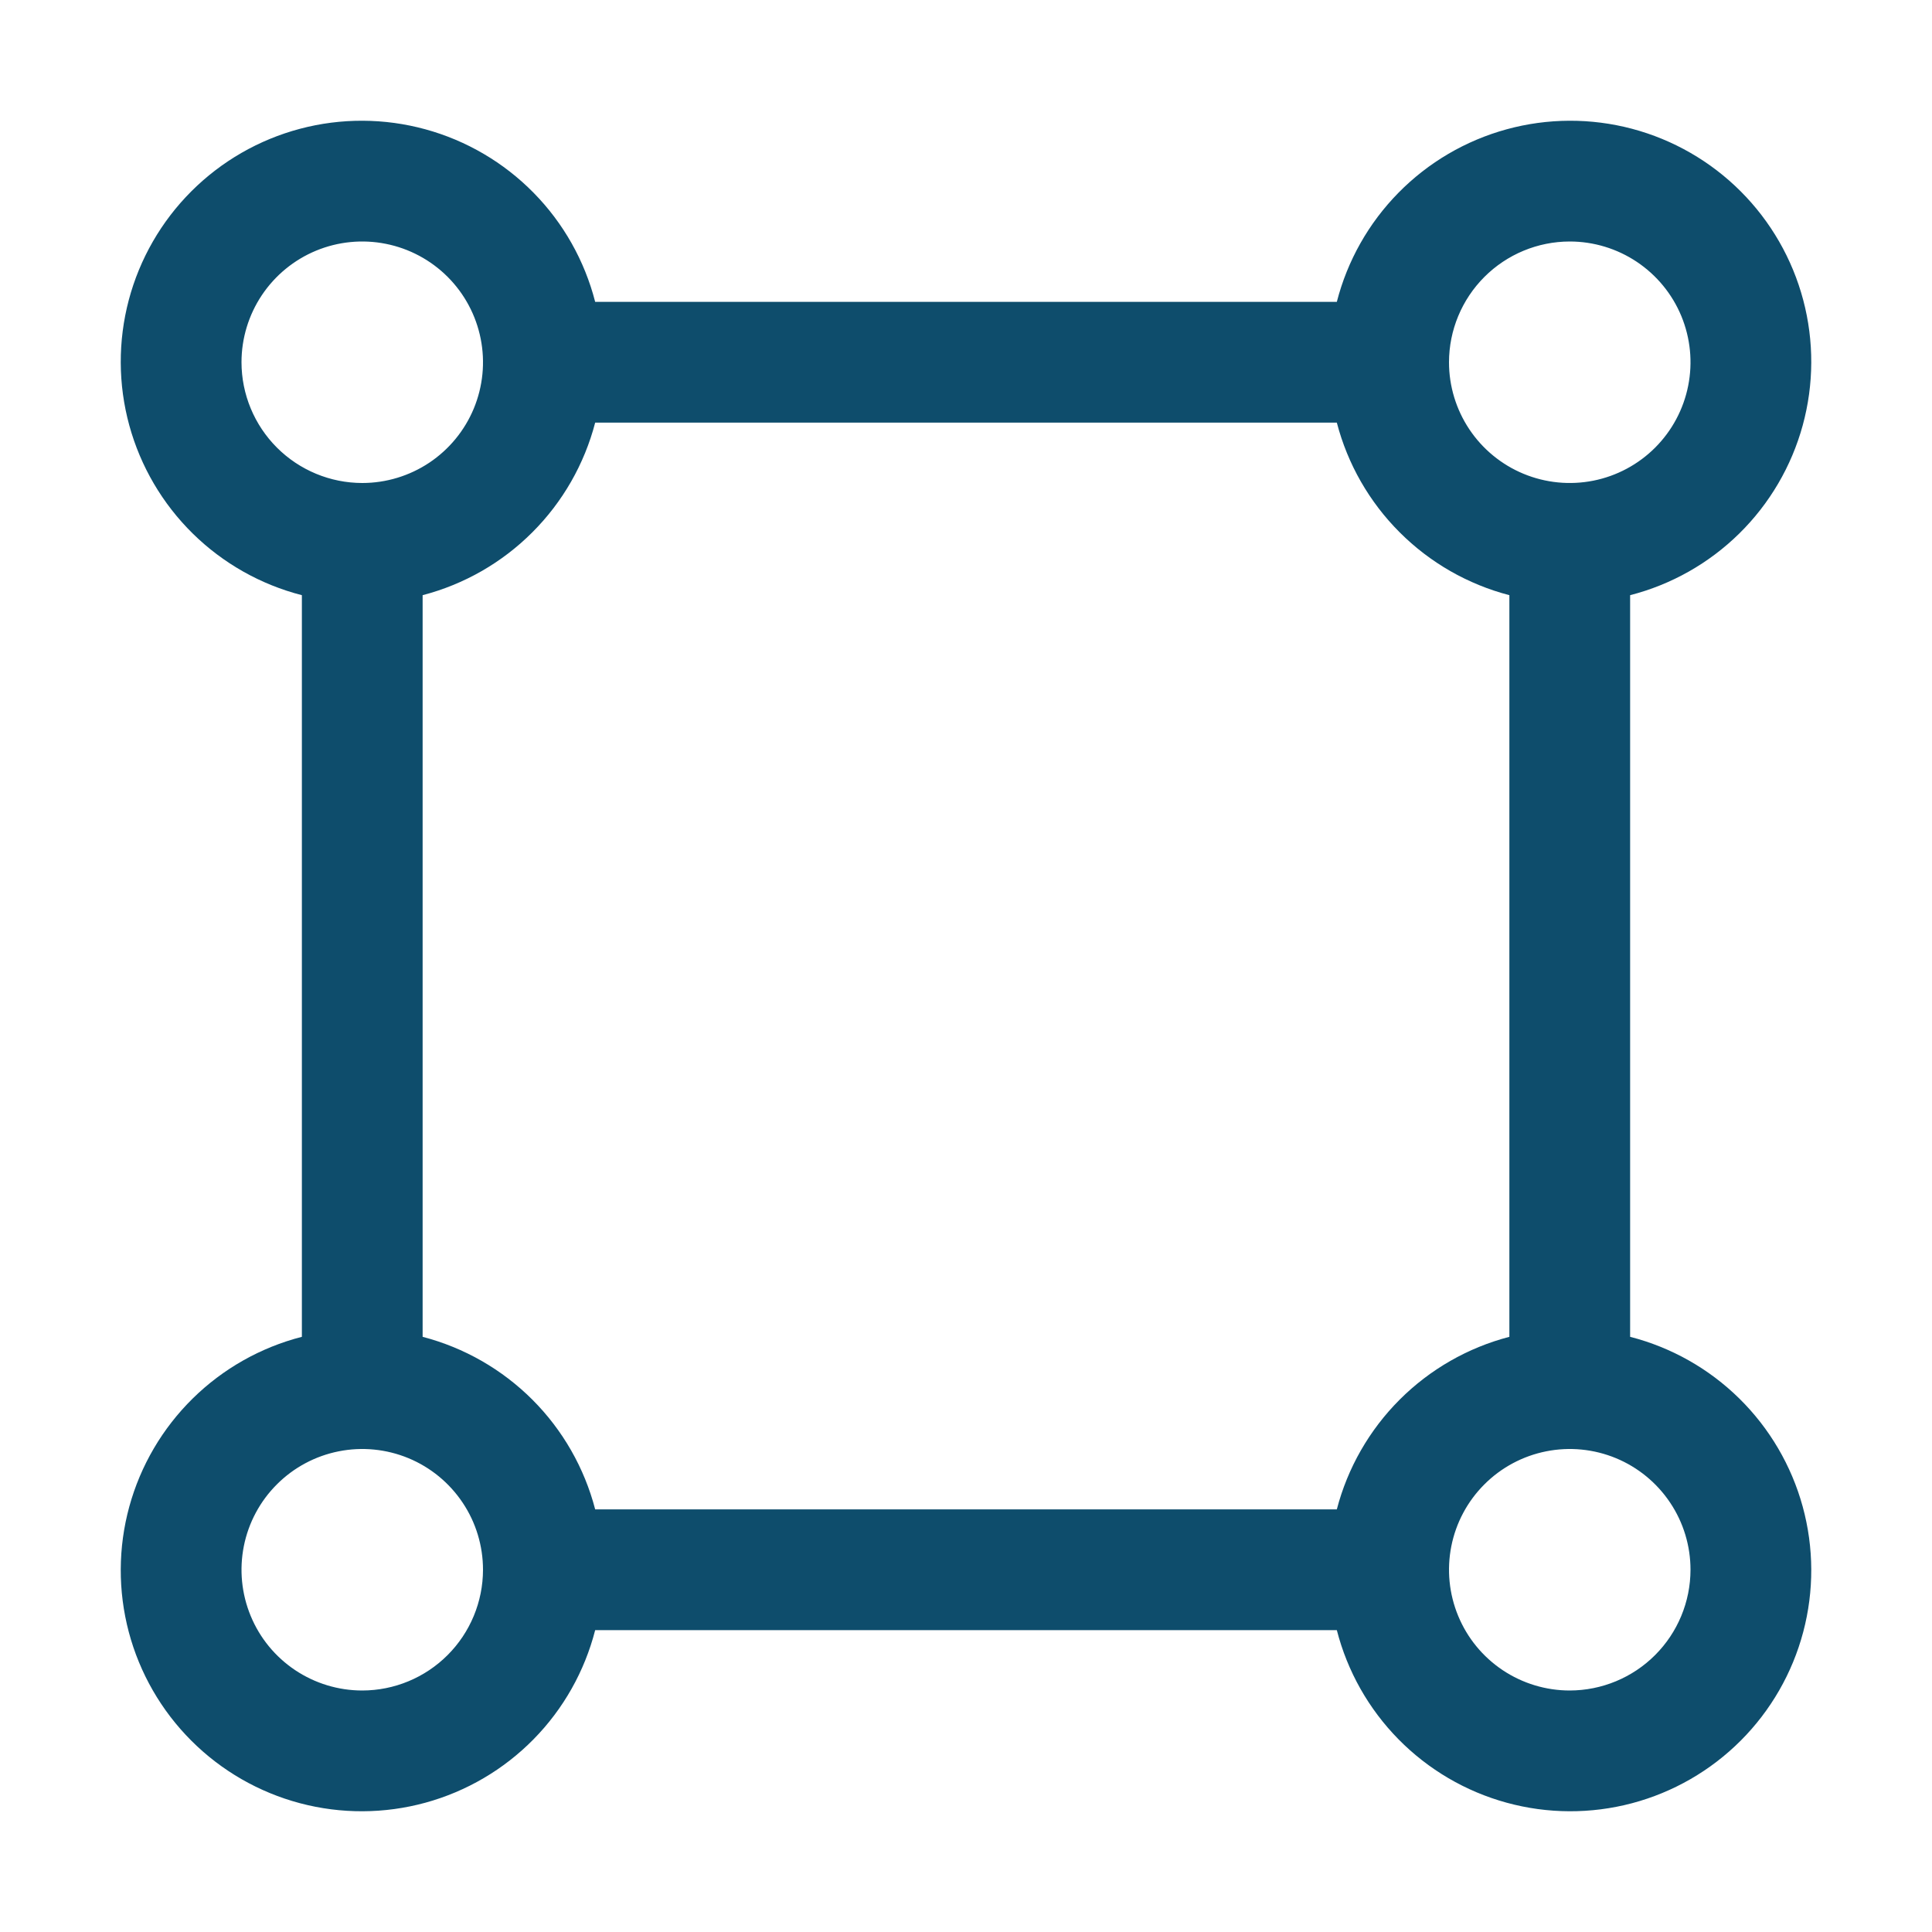 <svg width="64" height="64" viewBox="0 0 64 64" fill="none" xmlns="http://www.w3.org/2000/svg">
<path d="M54 44.284V19.716C55.365 19.366 56.612 18.661 57.616 17.673C58.62 16.685 59.345 15.449 59.717 14.091C60.089 12.732 60.095 11.299 59.734 9.938C59.373 8.576 58.658 7.334 57.662 6.338C56.666 5.342 55.424 4.627 54.063 4.266C52.701 3.905 51.268 3.911 49.91 4.283C48.551 4.655 47.315 5.38 46.327 6.384C45.339 7.388 44.634 8.635 44.284 10H19.716C19.366 8.635 18.662 7.388 17.674 6.384C16.686 5.38 15.45 4.655 14.091 4.283C12.732 3.911 11.299 3.905 9.938 4.266C8.576 4.627 7.334 5.342 6.338 6.338C5.342 7.334 4.627 8.576 4.266 9.938C3.906 11.299 3.911 12.732 4.283 14.091C4.655 15.449 5.38 16.685 6.384 17.673C7.388 18.661 8.636 19.366 10 19.716V44.284C8.636 44.634 7.388 45.339 6.384 46.327C5.38 47.315 4.655 48.551 4.283 49.909C3.911 51.268 3.906 52.701 4.266 54.062C4.627 55.424 5.342 56.666 6.338 57.662C7.334 58.658 8.576 59.373 9.938 59.734C11.299 60.095 12.732 60.089 14.091 59.717C15.45 59.345 16.686 58.62 17.674 57.616C18.662 56.612 19.366 55.364 19.716 54H44.284C44.634 55.364 45.339 56.612 46.327 57.616C47.315 58.62 48.551 59.345 49.91 59.717C51.268 60.089 52.701 60.095 54.063 59.734C55.424 59.373 56.666 58.658 57.662 57.662C58.658 56.666 59.373 55.424 59.734 54.062C60.095 52.701 60.089 51.268 59.717 49.909C59.345 48.551 58.62 47.315 57.616 46.327C56.612 45.339 55.365 44.634 54 44.284ZM52 8C52.791 8 53.565 8.235 54.222 8.674C54.88 9.114 55.393 9.738 55.696 10.469C55.998 11.2 56.078 12.004 55.923 12.78C55.769 13.556 55.388 14.269 54.829 14.828C54.269 15.388 53.556 15.769 52.781 15.923C52.005 16.077 51.2 15.998 50.469 15.695C49.739 15.393 49.114 14.88 48.674 14.222C48.235 13.564 48 12.791 48 12C48.001 10.94 48.423 9.923 49.173 9.173C49.923 8.423 50.94 8.001 52 8ZM8 12C8 11.209 8.235 10.435 8.674 9.778C9.114 9.12 9.739 8.607 10.47 8.304C11.2 8.002 12.005 7.922 12.781 8.077C13.556 8.231 14.269 8.612 14.829 9.172C15.388 9.731 15.769 10.444 15.923 11.22C16.078 11.995 15.998 12.8 15.696 13.531C15.393 14.262 14.88 14.886 14.223 15.326C13.565 15.765 12.791 16 12 16C10.94 15.999 9.923 15.577 9.173 14.827C8.423 14.077 8.001 13.06 8 12ZM12 56C11.209 56 10.436 55.765 9.778 55.326C9.12 54.886 8.607 54.262 8.305 53.531C8.002 52.8 7.923 51.995 8.077 51.22C8.231 50.444 8.612 49.731 9.172 49.172C9.731 48.612 10.444 48.231 11.22 48.077C11.996 47.922 12.8 48.002 13.531 48.304C14.262 48.607 14.886 49.12 15.326 49.778C15.766 50.435 16 51.209 16 52C15.999 53.06 15.577 54.077 14.827 54.827C14.077 55.577 13.061 55.999 12 56ZM44.284 50H19.716C19.358 48.625 18.64 47.37 17.635 46.365C16.63 45.361 15.375 44.642 14 44.284V19.716C15.375 19.358 16.63 18.639 17.634 17.634C18.639 16.63 19.358 15.375 19.716 14H44.284C44.642 15.375 45.361 16.63 46.366 17.634C47.37 18.639 48.625 19.358 50 19.716V44.284C48.625 44.642 47.37 45.361 46.366 46.365C45.361 47.37 44.642 48.625 44.284 50ZM52 56C51.209 56 50.436 55.765 49.778 55.326C49.12 54.886 48.607 54.262 48.305 53.531C48.002 52.8 47.923 51.995 48.077 51.22C48.231 50.444 48.612 49.731 49.172 49.172C49.731 48.612 50.444 48.231 51.22 48.077C51.996 47.922 52.8 48.002 53.531 48.304C54.262 48.607 54.886 49.12 55.326 49.778C55.766 50.435 56 51.209 56 52C55.999 53.06 55.577 54.077 54.827 54.827C54.077 55.577 53.061 55.998 52 56Z" fill="#0E4D6C"/>
</svg>
